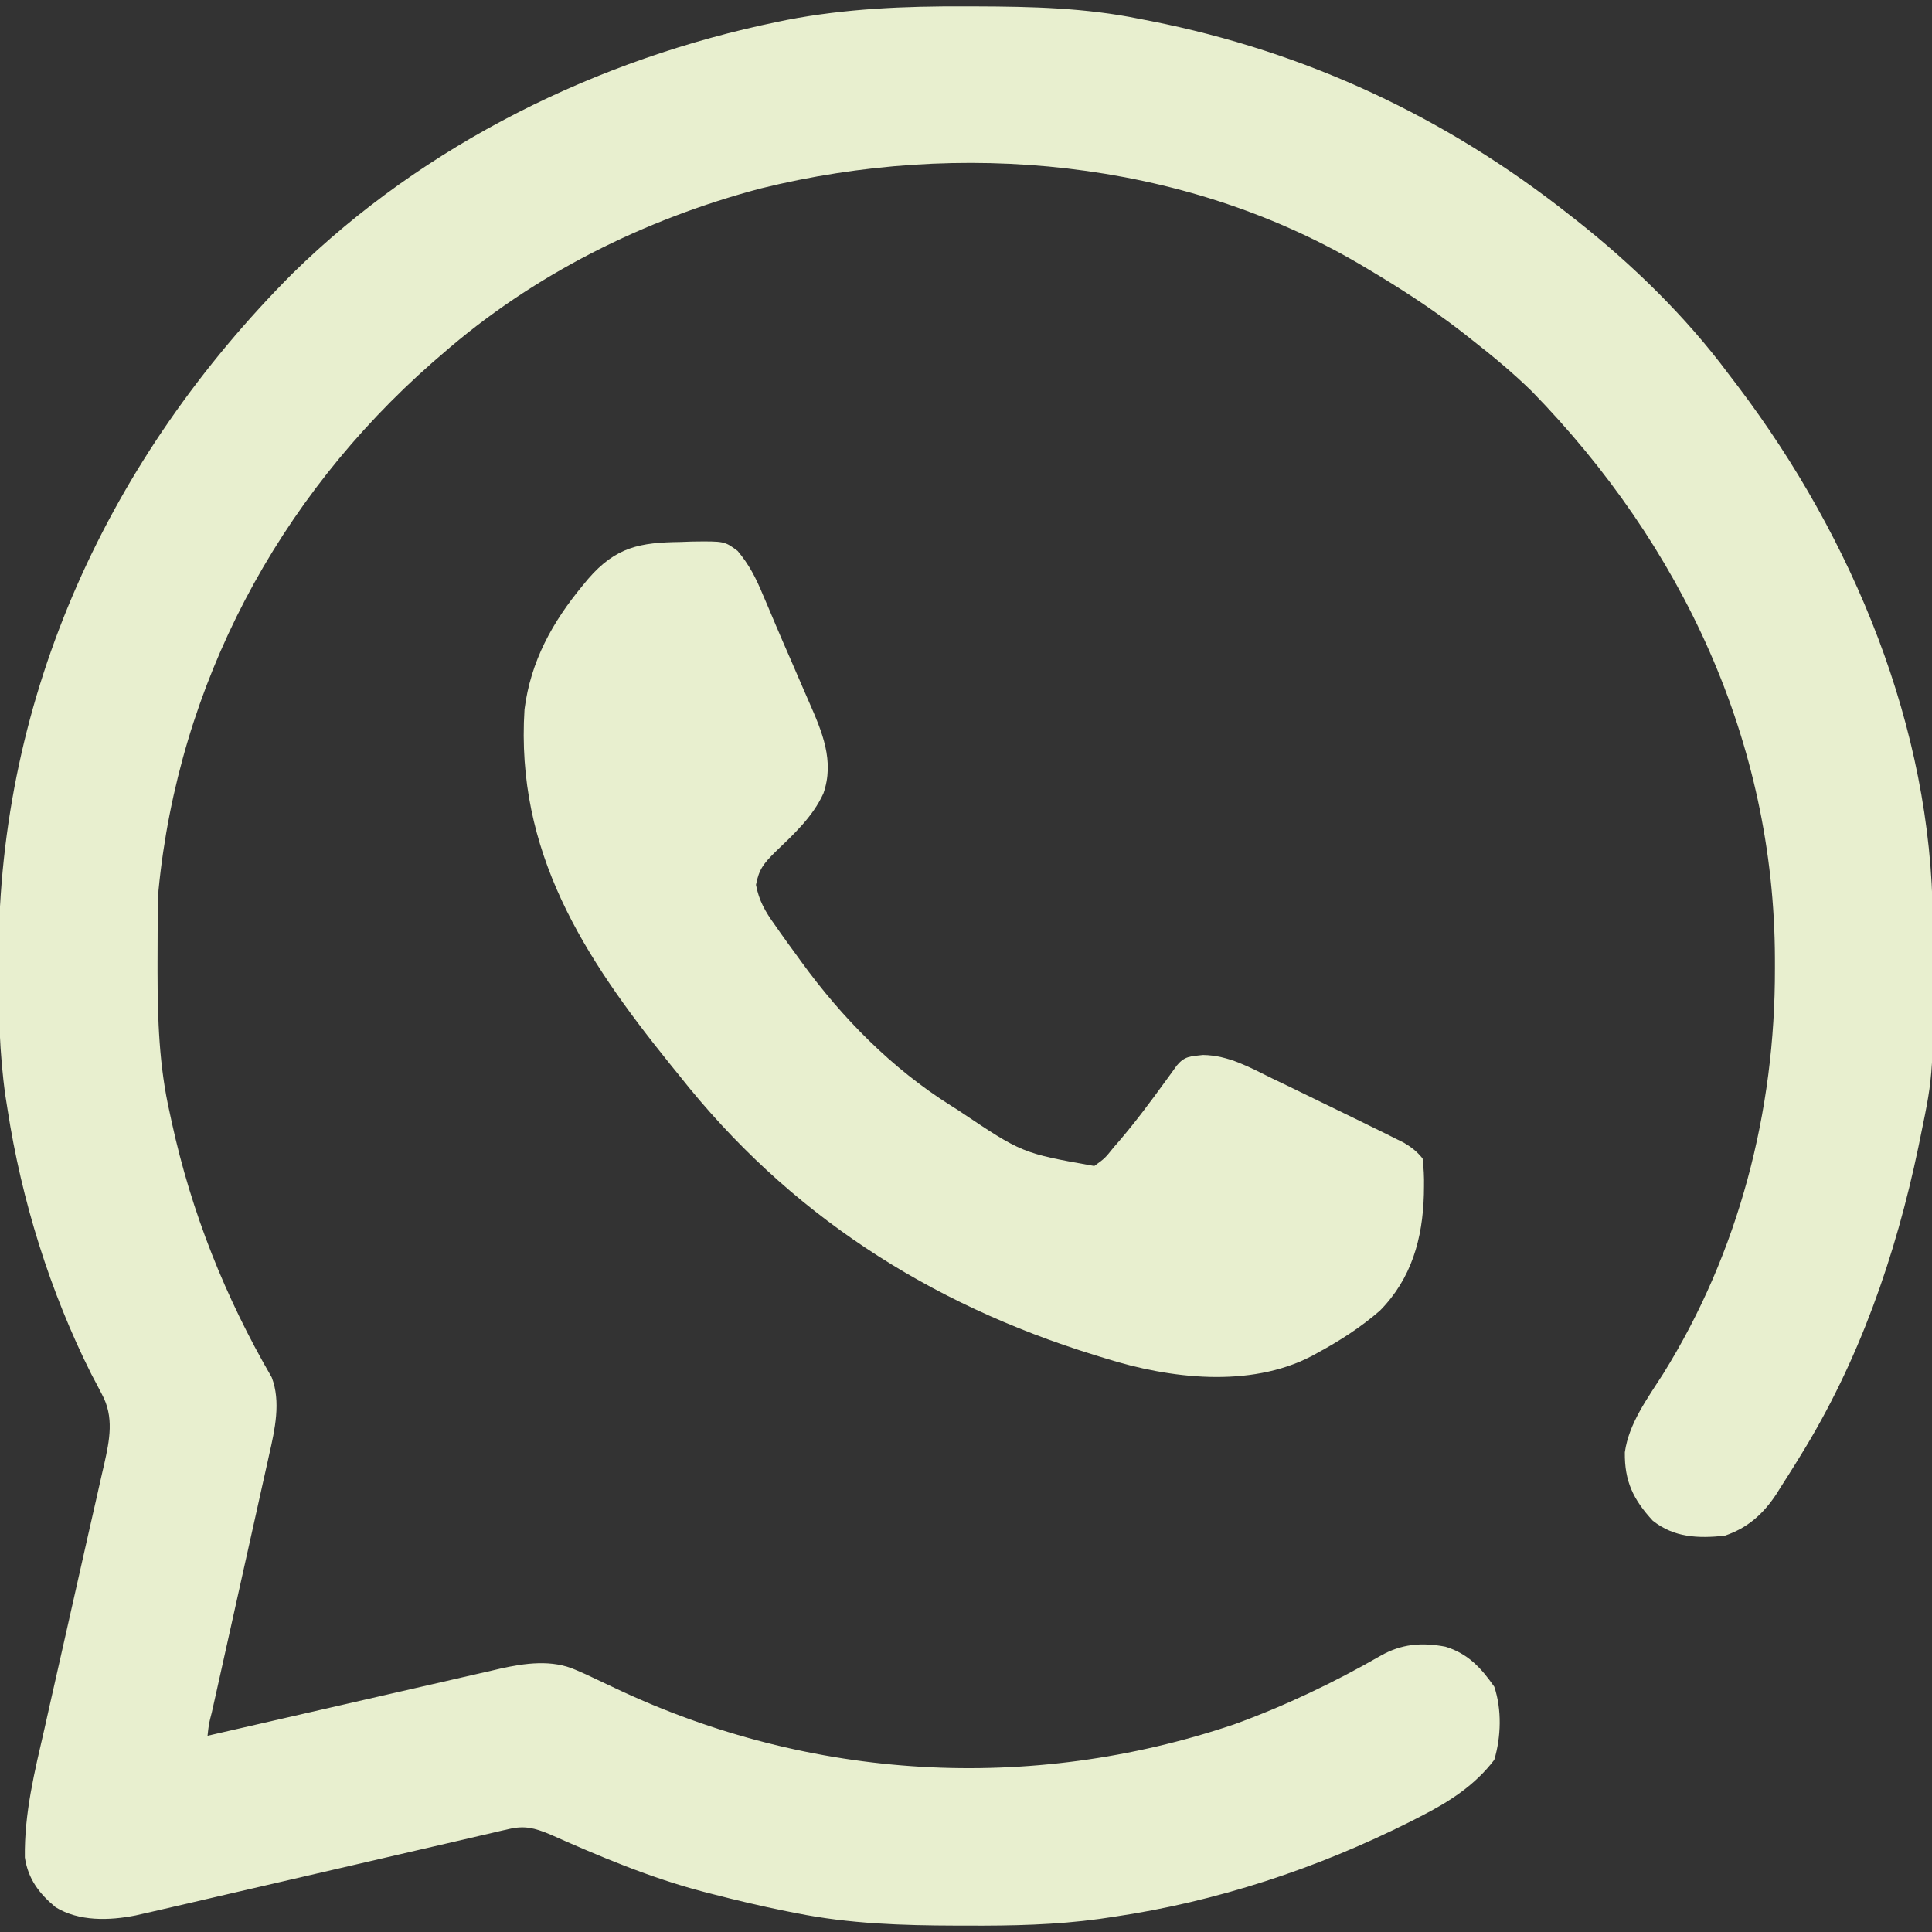 <?xml version="1.0" encoding="UTF-8"?>
<svg version="1.1" xmlns="http://www.w3.org/2000/svg" width="512" height="512" fill="#E8EFCF">
<rect width="100%" height="100%" fill="#333333" stroke="none"/>
<path d="M0 0 C1.018 0.002 2.036 0.004 3.086 0.007 C17.71 0.056 32.003 0.37 46.375 3.312 C47.372 3.506 48.368 3.699 49.395 3.898 C90.476 12.016 127.59 29.379 160.375 55.312 C161.181 55.943 161.181 55.943 162.003 56.585 C176.839 68.28 191.097 82.142 202.375 97.312 C203.247 98.456 204.12 99.599 204.992 100.742 C235.39 140.977 256.31 191.15 256.578 242.105 C256.585 243.006 256.592 243.906 256.6 244.834 C256.829 282.619 256.829 282.619 253.375 299.312 C253.176 300.29 252.978 301.268 252.773 302.275 C246.742 331.1 236.99 359.223 221.375 384.312 C220.978 384.959 220.581 385.605 220.171 386.271 C218.904 388.318 217.613 390.348 216.312 392.375 C215.925 392.995 215.538 393.615 215.139 394.254 C211.657 399.538 207.501 403.27 201.375 405.312 C194.328 406.007 188.096 405.822 182.375 401.312 C177.2 395.697 174.873 390.856 174.973 383.18 C176.048 375.517 180.981 368.896 185.062 362.5 C205.201 330.209 214.839 292.791 214.75 254.938 C214.749 254.061 214.749 253.185 214.748 252.282 C214.585 194.809 190.117 142.811 150.312 102 C145.275 97.083 139.921 92.642 134.375 88.312 C133.451 87.583 132.526 86.853 131.574 86.102 C123.538 79.903 115.104 74.479 106.375 69.312 C105.779 68.958 105.183 68.604 104.568 68.238 C57.288 40.539 -1.346 35.231 -53.939 48.229 C-84.978 56.417 -114.428 71.116 -138.625 92.312 C-139.415 92.993 -140.205 93.674 -141.02 94.375 C-182.044 130.429 -208.309 179.659 -213.625 234.312 C-213.773 237.183 -213.811 240.048 -213.828 242.922 C-213.835 243.722 -213.842 244.523 -213.849 245.348 C-213.867 247.919 -213.873 250.491 -213.875 253.062 C-213.876 253.94 -213.876 254.818 -213.877 255.723 C-213.861 268.493 -213.476 280.816 -210.625 293.312 C-210.453 294.11 -210.282 294.907 -210.105 295.729 C-204.897 319.648 -195.918 342.143 -183.625 363.312 C-181.131 369.756 -182.79 377.226 -184.277 383.732 C-184.541 384.931 -184.541 384.931 -184.809 386.154 C-185.386 388.77 -185.974 391.383 -186.562 393.996 C-186.967 395.821 -187.37 397.645 -187.773 399.47 C-188.831 404.254 -189.899 409.035 -190.969 413.816 C-192.272 419.645 -193.564 425.477 -194.857 431.309 C-195.862 435.841 -196.869 440.372 -197.881 444.902 C-198.065 445.731 -198.25 446.56 -198.441 447.413 C-198.787 448.967 -199.134 450.52 -199.483 452.073 C-200.283 455.163 -200.283 455.163 -200.625 458.312 C-199.593 458.074 -198.56 457.836 -197.497 457.591 C-187.745 455.344 -177.991 453.107 -168.235 450.881 C-163.219 449.736 -158.205 448.587 -153.193 447.43 C-148.351 446.313 -143.507 445.205 -138.662 444.104 C-136.818 443.683 -134.975 443.259 -133.133 442.831 C-130.543 442.231 -127.951 441.642 -125.358 441.057 C-124.228 440.79 -124.228 440.79 -123.076 440.518 C-116.491 439.055 -109.332 438.041 -103 440.875 C-102.165 441.24 -101.329 441.605 -100.469 441.98 C-97.772 443.244 -95.081 444.517 -92.391 445.793 C-40.886 470.162 17.311 473.552 71.375 455.312 C84.765 450.459 97.866 444.231 110.207 437.125 C115.754 433.951 121.148 433.507 127.426 434.703 C133.345 436.496 136.894 440.308 140.375 445.312 C142.398 451.381 142.183 458.587 140.375 464.688 C135.216 471.458 128.432 475.807 120.938 479.625 C120.034 480.089 119.131 480.554 118.2 481.032 C93.44 493.483 66.817 502.282 39.375 506.312 C38.17 506.49 36.966 506.667 35.725 506.85 C24.067 508.449 12.503 508.671 0.75 508.625 C-0.22 508.623 -1.189 508.621 -2.188 508.619 C-16.52 508.574 -30.534 508.155 -44.625 505.312 C-45.527 505.136 -46.429 504.959 -47.358 504.776 C-53.831 503.477 -60.234 501.966 -66.625 500.312 C-67.445 500.103 -68.265 499.893 -69.11 499.677 C-83.349 495.953 -96.667 490.3 -110.102 484.341 C-113.968 482.765 -116.58 482.061 -120.69 483.014 C-121.89 483.285 -121.89 483.285 -123.115 483.562 C-123.984 483.768 -124.853 483.974 -125.749 484.187 C-126.671 484.398 -127.594 484.609 -128.544 484.827 C-131.598 485.528 -134.648 486.243 -137.699 486.957 C-139.824 487.448 -141.949 487.938 -144.074 488.427 C-149.677 489.718 -155.277 491.021 -160.877 492.326 C-166.551 493.646 -172.228 494.956 -177.904 496.268 C-184.294 497.744 -190.683 499.221 -197.071 500.706 C-198.537 501.047 -198.537 501.047 -200.032 501.394 C-201.841 501.814 -203.649 502.235 -205.457 502.656 C-207.846 503.212 -210.235 503.763 -212.625 504.312 C-213.445 504.502 -214.265 504.691 -215.11 504.885 C-216.303 505.156 -216.303 505.156 -217.521 505.433 C-218.228 505.594 -218.935 505.756 -219.664 505.922 C-226.63 507.31 -234.687 507.56 -240.902 503.746 C-245.256 500.123 -248.181 496.269 -249.038 490.558 C-249.203 478.78 -246.438 467.733 -243.812 456.316 C-243.318 454.111 -242.825 451.906 -242.333 449.701 C-241.043 443.932 -239.737 438.167 -238.427 432.403 C-236.325 423.156 -234.245 413.904 -232.173 404.65 C-231.449 401.429 -230.715 398.211 -229.979 394.993 C-229.534 393.017 -229.089 391.041 -228.645 389.065 C-228.439 388.177 -228.233 387.289 -228.021 386.374 C-226.58 379.907 -225.334 373.831 -228.645 367.758 C-229.085 366.913 -229.525 366.068 -229.978 365.198 C-230.46 364.287 -230.941 363.376 -231.438 362.438 C-242.389 340.597 -249.906 316.45 -253.625 292.312 C-253.806 291.166 -253.987 290.02 -254.174 288.839 C-255.802 277.417 -256.024 266.089 -256 254.562 C-255.999 253.574 -255.999 252.586 -255.998 251.569 C-255.823 182.243 -226.747 119.586 -178.103 70.786 C-143.11 36.441 -97.164 13.853 -49.375 4.062 C-48.645 3.911 -47.915 3.76 -47.162 3.605 C-31.468 0.573 -15.945 -0.061 0 0 Z " fill="#E8EFCF" transform="translate(255.625,1.688)"/>
<path d="M0 0 C1.033 -0.037 2.066 -0.075 3.131 -0.113 C11.688 -0.212 11.688 -0.212 15.16 2.367 C18.219 6.007 19.999 9.509 21.812 13.875 C22.177 14.724 22.542 15.574 22.918 16.449 C23.73 18.35 24.535 20.255 25.333 22.163 C26.562 25.077 27.822 27.976 29.094 30.871 C30.218 33.438 31.324 36.012 32.427 38.588 C32.97 39.85 33.519 41.109 34.073 42.366 C37.554 50.29 40.894 58.041 37.899 66.638 C35.092 72.841 29.913 77.592 25.058 82.239 C22.141 85.162 20.812 86.713 20.031 90.863 C20.822 95.094 22.528 98.011 25 101.438 C25.453 102.086 25.906 102.734 26.373 103.403 C27.79 105.41 29.234 107.394 30.688 109.375 C31.115 109.968 31.542 110.56 31.983 111.171 C42.883 126.17 55.965 139.476 71.688 149.375 C72.359 149.8 73.031 150.225 73.723 150.663 C90.574 161.977 90.574 161.977 109.688 165.375 C112.5 163.345 112.5 163.345 114.875 160.375 C115.331 159.852 115.786 159.329 116.256 158.79 C120.702 153.588 124.788 148.083 128.803 142.545 C129.282 141.887 129.761 141.229 130.254 140.551 C130.676 139.962 131.098 139.373 131.533 138.767 C133.639 136.228 135.134 136.325 138.488 135.949 C145.283 136.04 150.89 139.245 156.875 142.188 C158.107 142.779 159.339 143.369 160.572 143.958 C163.688 145.453 166.792 146.97 169.893 148.495 C172.692 149.868 175.499 151.223 178.305 152.582 C180.287 153.553 182.269 154.525 184.25 155.5 C185.165 155.948 186.08 156.397 187.022 156.859 C187.862 157.279 188.701 157.7 189.566 158.133 C190.294 158.495 191.022 158.858 191.772 159.231 C193.792 160.437 195.209 161.543 196.688 163.375 C196.993 165.956 197.115 168.236 197.062 170.812 C197.052 171.527 197.042 172.241 197.032 172.977 C196.695 184.665 193.754 195.227 185.379 203.715 C180.312 208.119 174.876 211.614 169 214.812 C168.395 215.143 167.79 215.473 167.166 215.813 C150.835 224.265 129.667 221.718 112.688 216.375 C111.791 216.101 110.894 215.827 109.971 215.545 C65.724 201.912 28.561 177.951 -0.312 141.375 C-1.143 140.35 -1.973 139.325 -2.828 138.27 C-25.71 109.877 -43.689 82.027 -41.312 44.375 C-39.688 31.598 -33.897 21.183 -25.812 11.438 C-25.137 10.621 -25.137 10.621 -24.447 9.789 C-17.074 1.257 -10.659 0.145 0 0 Z " fill="#E8EFCF" transform="translate(180.312,143.625)"/>
</svg>
